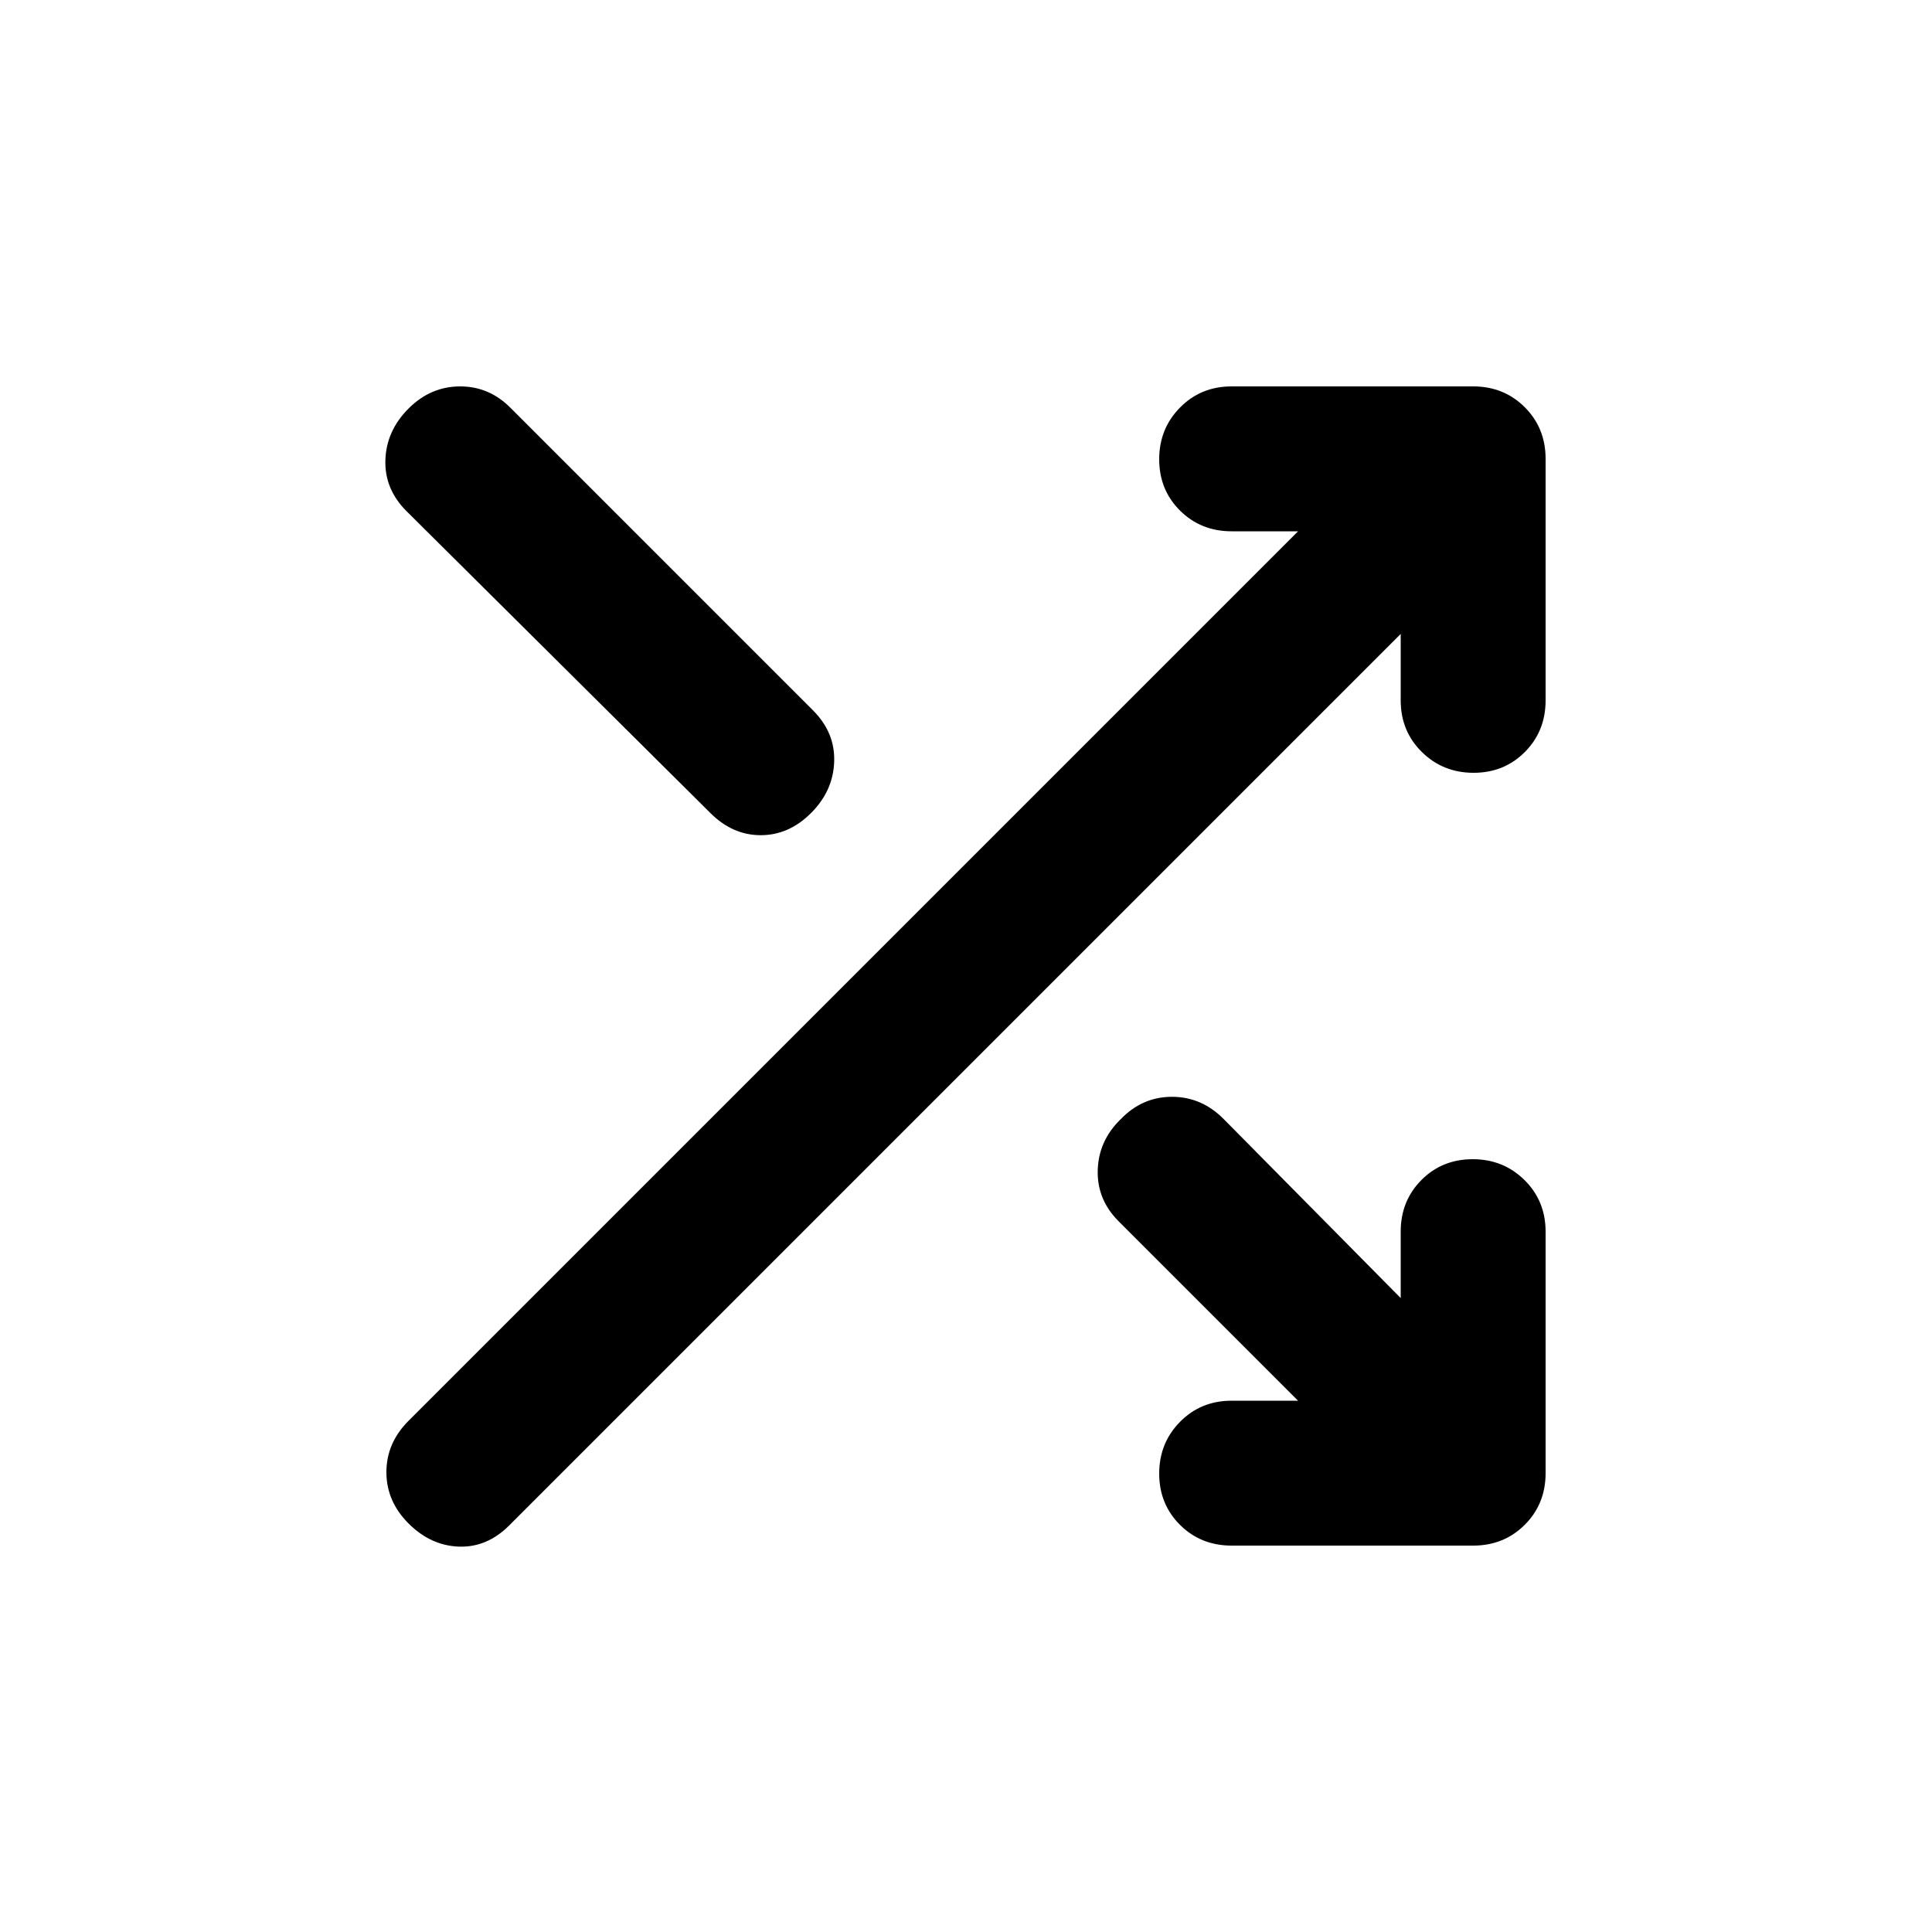 <svg xmlns="http://www.w3.org/2000/svg" height="20" viewBox="0 -960 960 960" width="20"><path d="M612-192q-15.3 0-25.65-10.29Q576-212.58 576-227.79t10.35-25.71Q596.7-264 612-264h33l-89.19-89.19Q545-364 545.46-378.67q.46-14.66 11.54-25.33 10.67-11 25.33-11 14.67 0 25.57 10.91L696-315v-33q0-15.3 10.29-25.65Q716.58-384 731.79-384t25.71 10.35Q768-363.3 768-348v120q0 15.3-10.35 25.65Q747.3-192 732-192H612Zm-409-11q-11-11-11-25.5t11-25.5l442-442h-33q-15.3 0-25.65-10.29Q576-716.58 576-731.79t10.35-25.71Q596.7-768 612-768h120q15.3 0 25.65 10.35Q768-747.3 768-732v120q0 15.3-10.29 25.65Q747.42-576 732.21-576t-25.71-10.35Q696-596.7 696-612v-33L253-202q-11 11-25 10.5T203-203Zm-1-503q-11-11-10.5-25.5T203-757q11-11 25.67-11 14.66 0 25.33 11l150 150q11 11 10.5 25.5T403-556q-11 11-25 11t-25-11L202-706Z"/></svg>